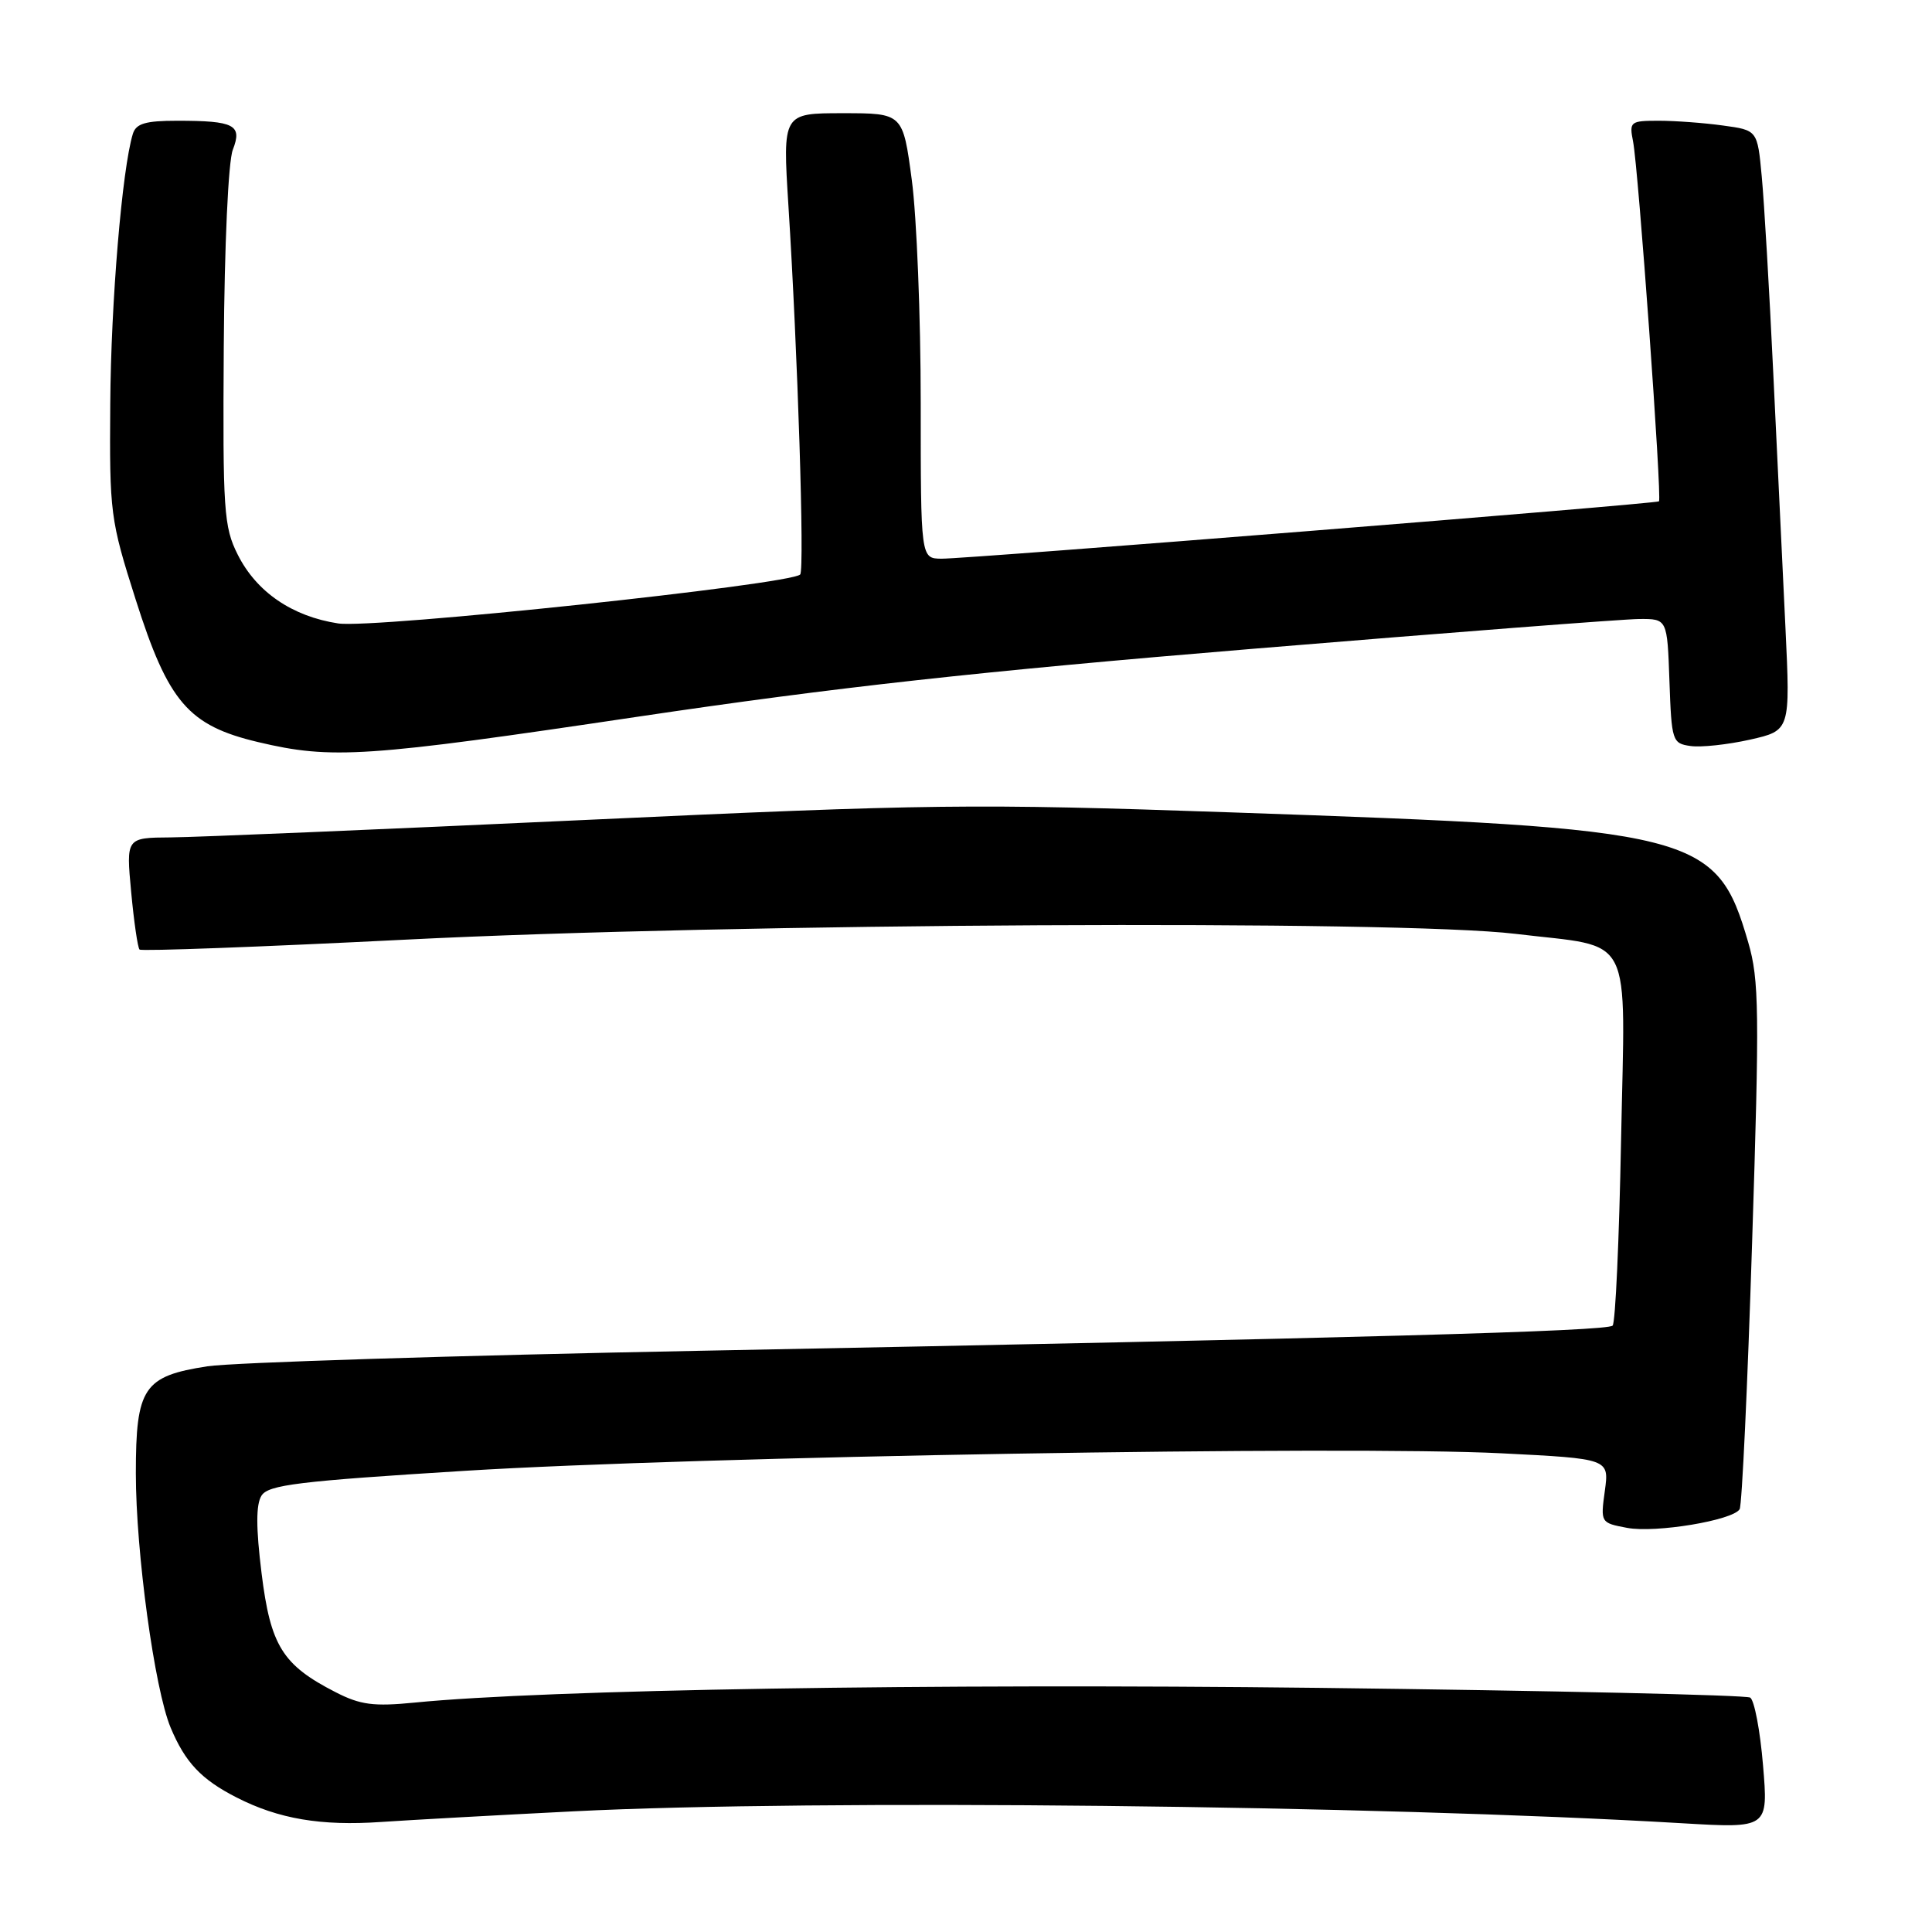 <?xml version="1.0" encoding="UTF-8" standalone="no"?>
<!DOCTYPE svg PUBLIC "-//W3C//DTD SVG 1.1//EN" "http://www.w3.org/Graphics/SVG/1.1/DTD/svg11.dtd" >
<svg xmlns="http://www.w3.org/2000/svg" xmlns:xlink="http://www.w3.org/1999/xlink" version="1.1" viewBox="0 0 256 256">
 <g >
 <path fill="currentColor"
d=" M 76.00 240.01 C 108.13 238.39 182.28 239.19 222.90 241.59 C 234.31 242.26 234.31 242.26 233.61 233.91 C 233.23 229.32 232.46 225.29 231.91 224.94 C 231.35 224.60 205.60 224.02 174.70 223.65 C 123.42 223.05 72.26 223.88 54.96 225.60 C 49.50 226.14 47.75 225.91 44.46 224.22 C 37.43 220.62 35.85 218.08 34.66 208.47 C 33.91 202.42 33.91 199.37 34.65 198.18 C 35.55 196.75 39.54 196.26 61.61 194.89 C 92.17 192.99 178.55 191.53 198.95 192.57 C 213.23 193.29 213.23 193.29 212.65 197.54 C 212.07 201.76 212.09 201.79 215.60 202.45 C 219.36 203.16 229.60 201.46 230.51 199.98 C 230.82 199.49 231.56 183.64 232.16 164.75 C 233.15 134.01 233.10 129.84 231.65 124.87 C 227.44 110.38 224.99 109.77 163.00 107.64 C 128.91 106.46 123.27 106.53 77.50 108.65 C 50.55 109.90 25.85 110.94 22.61 110.96 C 16.71 111.00 16.71 111.00 17.38 118.19 C 17.75 122.15 18.25 125.58 18.49 125.82 C 18.73 126.06 34.58 125.47 53.71 124.51 C 96.97 122.32 185.26 121.87 200.81 123.74 C 216.70 125.66 215.34 123.02 214.80 151.10 C 214.55 164.24 214.05 175.29 213.68 175.65 C 212.94 176.40 180.37 177.30 93.00 178.98 C 60.27 179.61 30.80 180.54 27.50 181.04 C 19.02 182.34 18.00 183.87 18.00 195.23 C 18.00 205.68 20.48 223.83 22.61 228.92 C 24.54 233.53 26.67 235.79 31.34 238.17 C 36.91 241.02 42.55 241.97 50.50 241.42 C 54.35 241.16 65.83 240.52 76.00 240.01 Z  M 84.63 94.95 C 110.65 91.08 129.51 88.99 166.00 85.97 C 192.12 83.81 215.17 82.03 217.21 82.02 C 220.92 82.00 220.92 82.00 221.21 90.25 C 221.49 98.20 221.59 98.51 224.00 98.85 C 225.38 99.05 228.91 98.67 231.87 98.01 C 237.23 96.80 237.23 96.80 236.58 83.15 C 236.22 75.64 235.50 60.50 234.97 49.50 C 234.45 38.50 233.76 26.74 233.44 23.38 C 232.87 17.25 232.87 17.25 228.29 16.63 C 225.78 16.28 221.95 16.00 219.78 16.00 C 216.02 16.00 215.87 16.12 216.39 18.75 C 217.09 22.28 220.25 66.11 219.82 66.43 C 219.37 66.77 128.13 74.06 124.75 74.03 C 122.00 74.00 122.00 74.00 122.00 53.36 C 122.00 42.01 121.47 28.74 120.82 23.86 C 119.64 15.00 119.64 15.00 111.67 15.00 C 103.70 15.00 103.70 15.00 104.47 27.25 C 105.70 46.64 106.62 75.44 106.03 76.12 C 104.89 77.44 49.50 83.32 44.82 82.61 C 38.72 81.68 33.98 78.44 31.50 73.49 C 29.65 69.81 29.51 67.68 29.65 46.00 C 29.74 32.51 30.25 21.36 30.85 19.84 C 32.13 16.55 31.07 16.00 23.49 16.00 C 19.26 16.00 18.02 16.37 17.60 17.75 C 16.18 22.40 14.70 40.02 14.61 53.50 C 14.50 68.00 14.61 68.86 17.98 79.45 C 22.30 93.05 24.96 96.14 34.20 98.33 C 43.98 100.65 48.41 100.35 84.63 94.95 Z "/>
</g>
</svg>